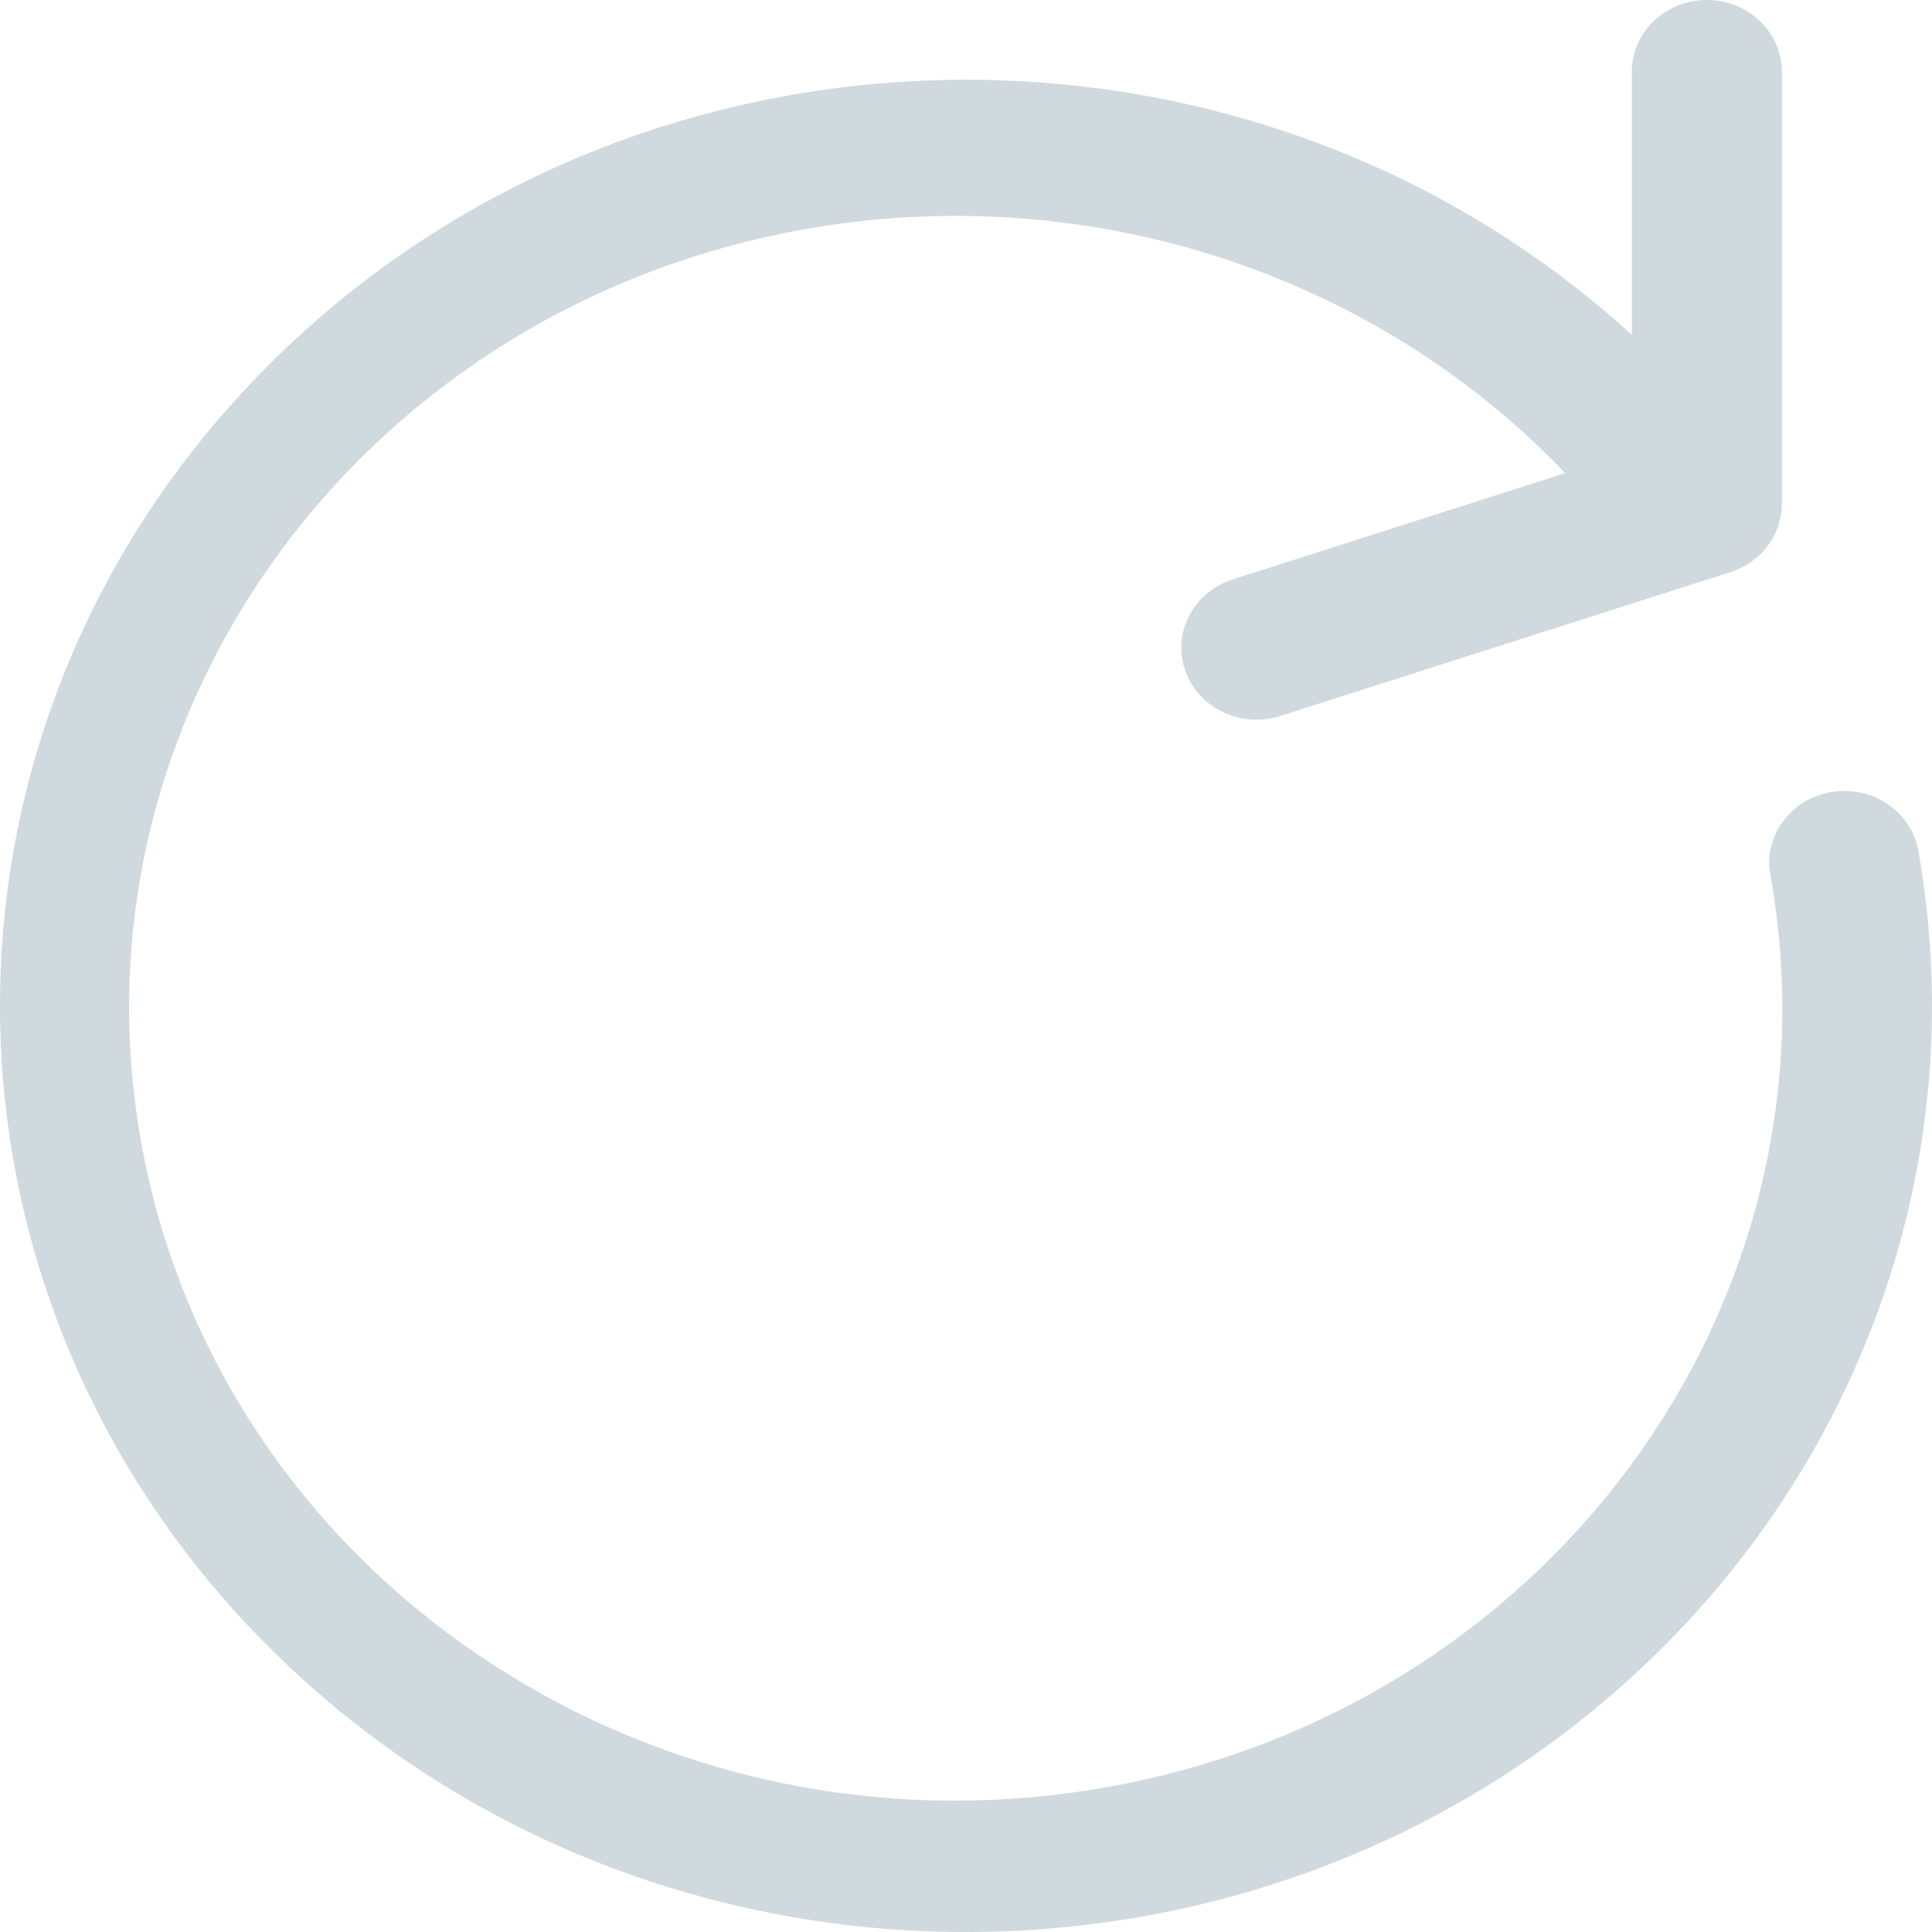 <svg width="20" height="20" viewBox="0 0 20 20" fill="none" xmlns="http://www.w3.org/2000/svg">
<path d="M19.86 8.815C19.792 8.409 19.394 8.132 18.97 8.197C18.546 8.262 18.258 8.644 18.325 9.05C18.326 9.054 18.327 9.059 18.328 9.063C19.119 13.529 15.984 17.765 11.326 18.523C6.668 19.282 2.25 16.276 1.459 11.81C0.667 7.345 3.802 3.109 8.46 2.351C11.325 1.884 14.241 2.843 16.203 4.898L12.761 5.998C12.354 6.128 12.133 6.549 12.269 6.94C12.269 6.94 12.269 6.94 12.269 6.94C12.405 7.33 12.844 7.542 13.252 7.412C13.252 7.412 13.252 7.412 13.252 7.412L17.914 5.922C18.232 5.82 18.446 5.536 18.446 5.215V0.745C18.446 0.334 18.098 0 17.669 0C17.24 0 16.892 0.334 16.892 0.745V3.466C12.89 -0.183 6.56 -0.031 2.754 3.806C-1.052 7.642 -0.894 13.711 3.108 17.36C7.11 21.009 13.44 20.857 17.246 17.02C19.416 14.832 20.385 11.792 19.86 8.815Z" fill="#D0D9DE"/>
</svg>
